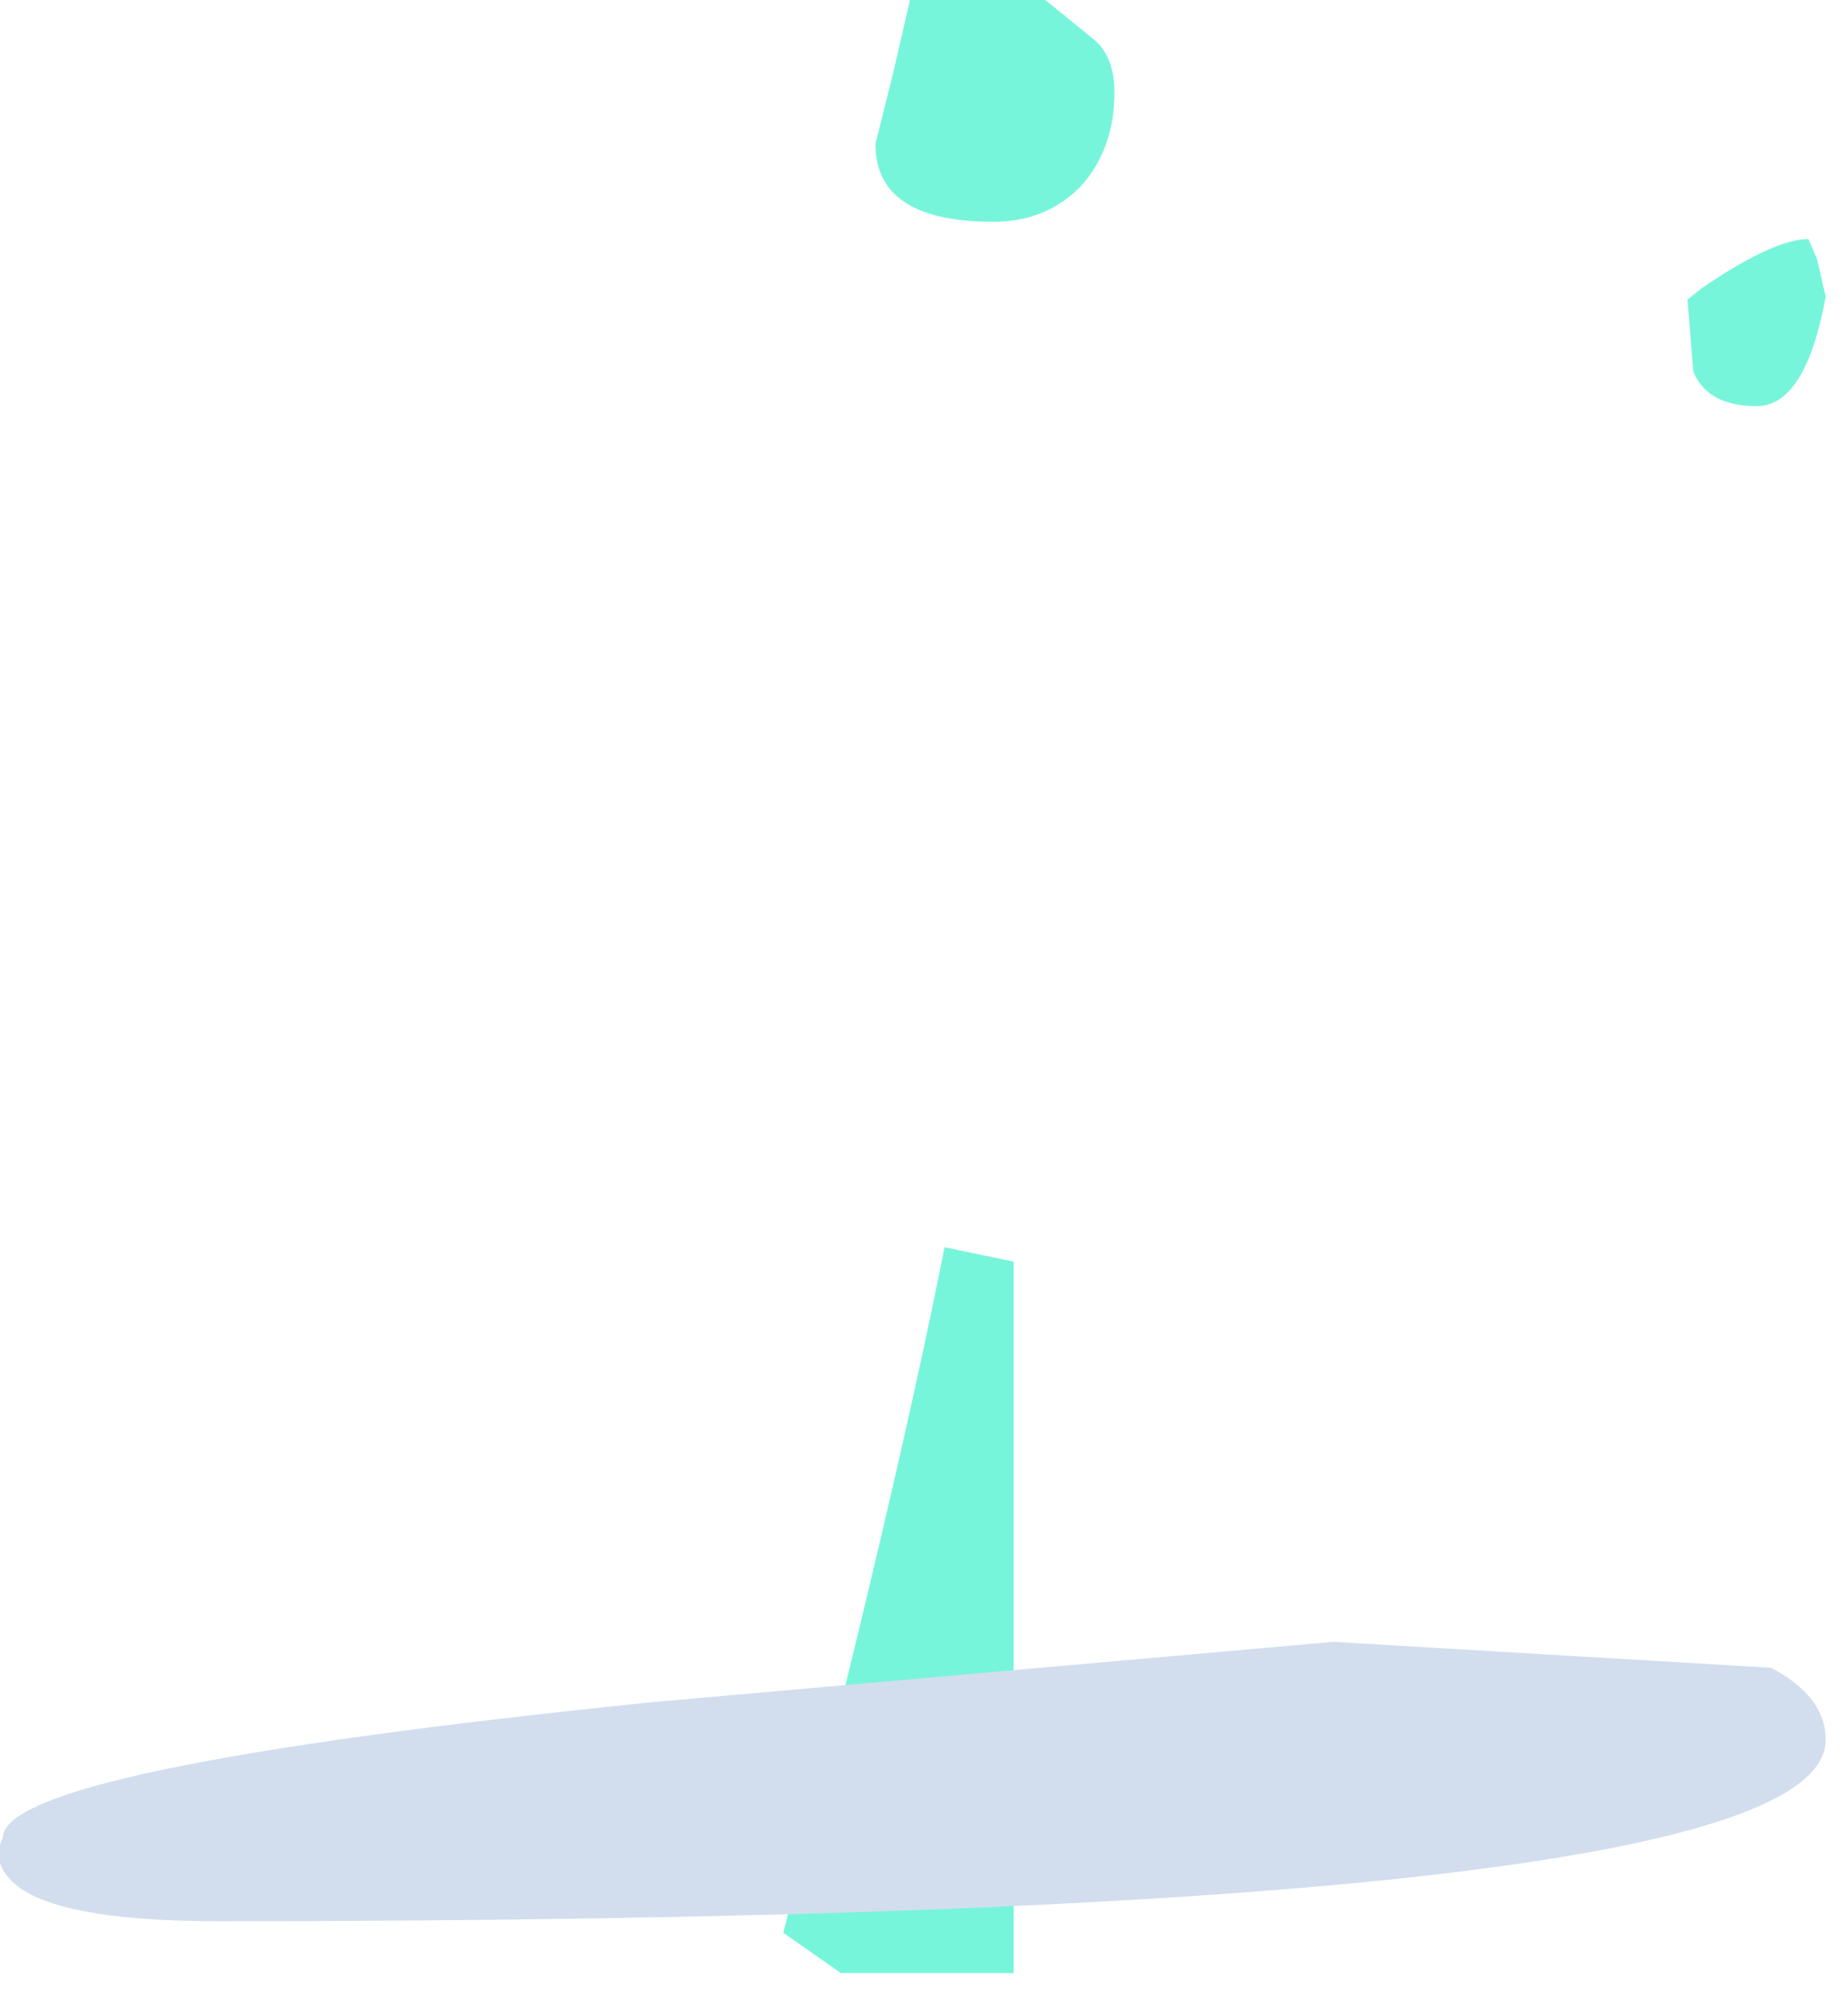 <?xml version="1.0" encoding="utf-8"?>
<svg version="1.1" id="Layer_1"
xmlns="http://www.w3.org/2000/svg"
xmlns:xlink="http://www.w3.org/1999/xlink"
xmlns:author="http://www.sothink.com"
width="32px" height="35px"
xml:space="preserve">
<g id="47" transform="matrix(1, 0, 0, 1, 24.05, 29.85)">
<path style="fill:#77F5DB;fill-opacity:1" d="M7.35,-25.7L7.5 -25.35L7.65 -24.7Q7.3 -22.8 6.45 -22.8Q5.6 -22.8 5.35 -23.4L5.25 -24.65L5.5 -24.85Q6.75 -25.7 7.35 -25.7M-5.3,-26.6Q-5.9 -26 -6.8 -26Q-8.85 -26 -8.85 -27.35L-8.55 -28.55L-8.25 -29.85L-5.9 -29.85L-5.1 -29.2Q-4.7 -28.9 -4.7 -28.25Q-4.7 -27.25 -5.3 -26.6M-6.45,-7.95L-6.45 4.4L-9.45 4.4L-10.45 3.7Q-8.5 -3.9 -7.65 -8.2L-6.45 -7.95" />
<path style="fill:#D2DEEE;fill-opacity:1" d="M-0.9,-1.35L6.7 -0.9Q7.65 -0.4 7.65 0.35Q7.65 3.5 -20.25 3.5Q-23.15 3.5 -23.85 2.8Q-24.2 2.45 -24 2.05Q-24 0.85 -12.75 -0.3L-0.9 -1.35" />
</g>
</svg>
